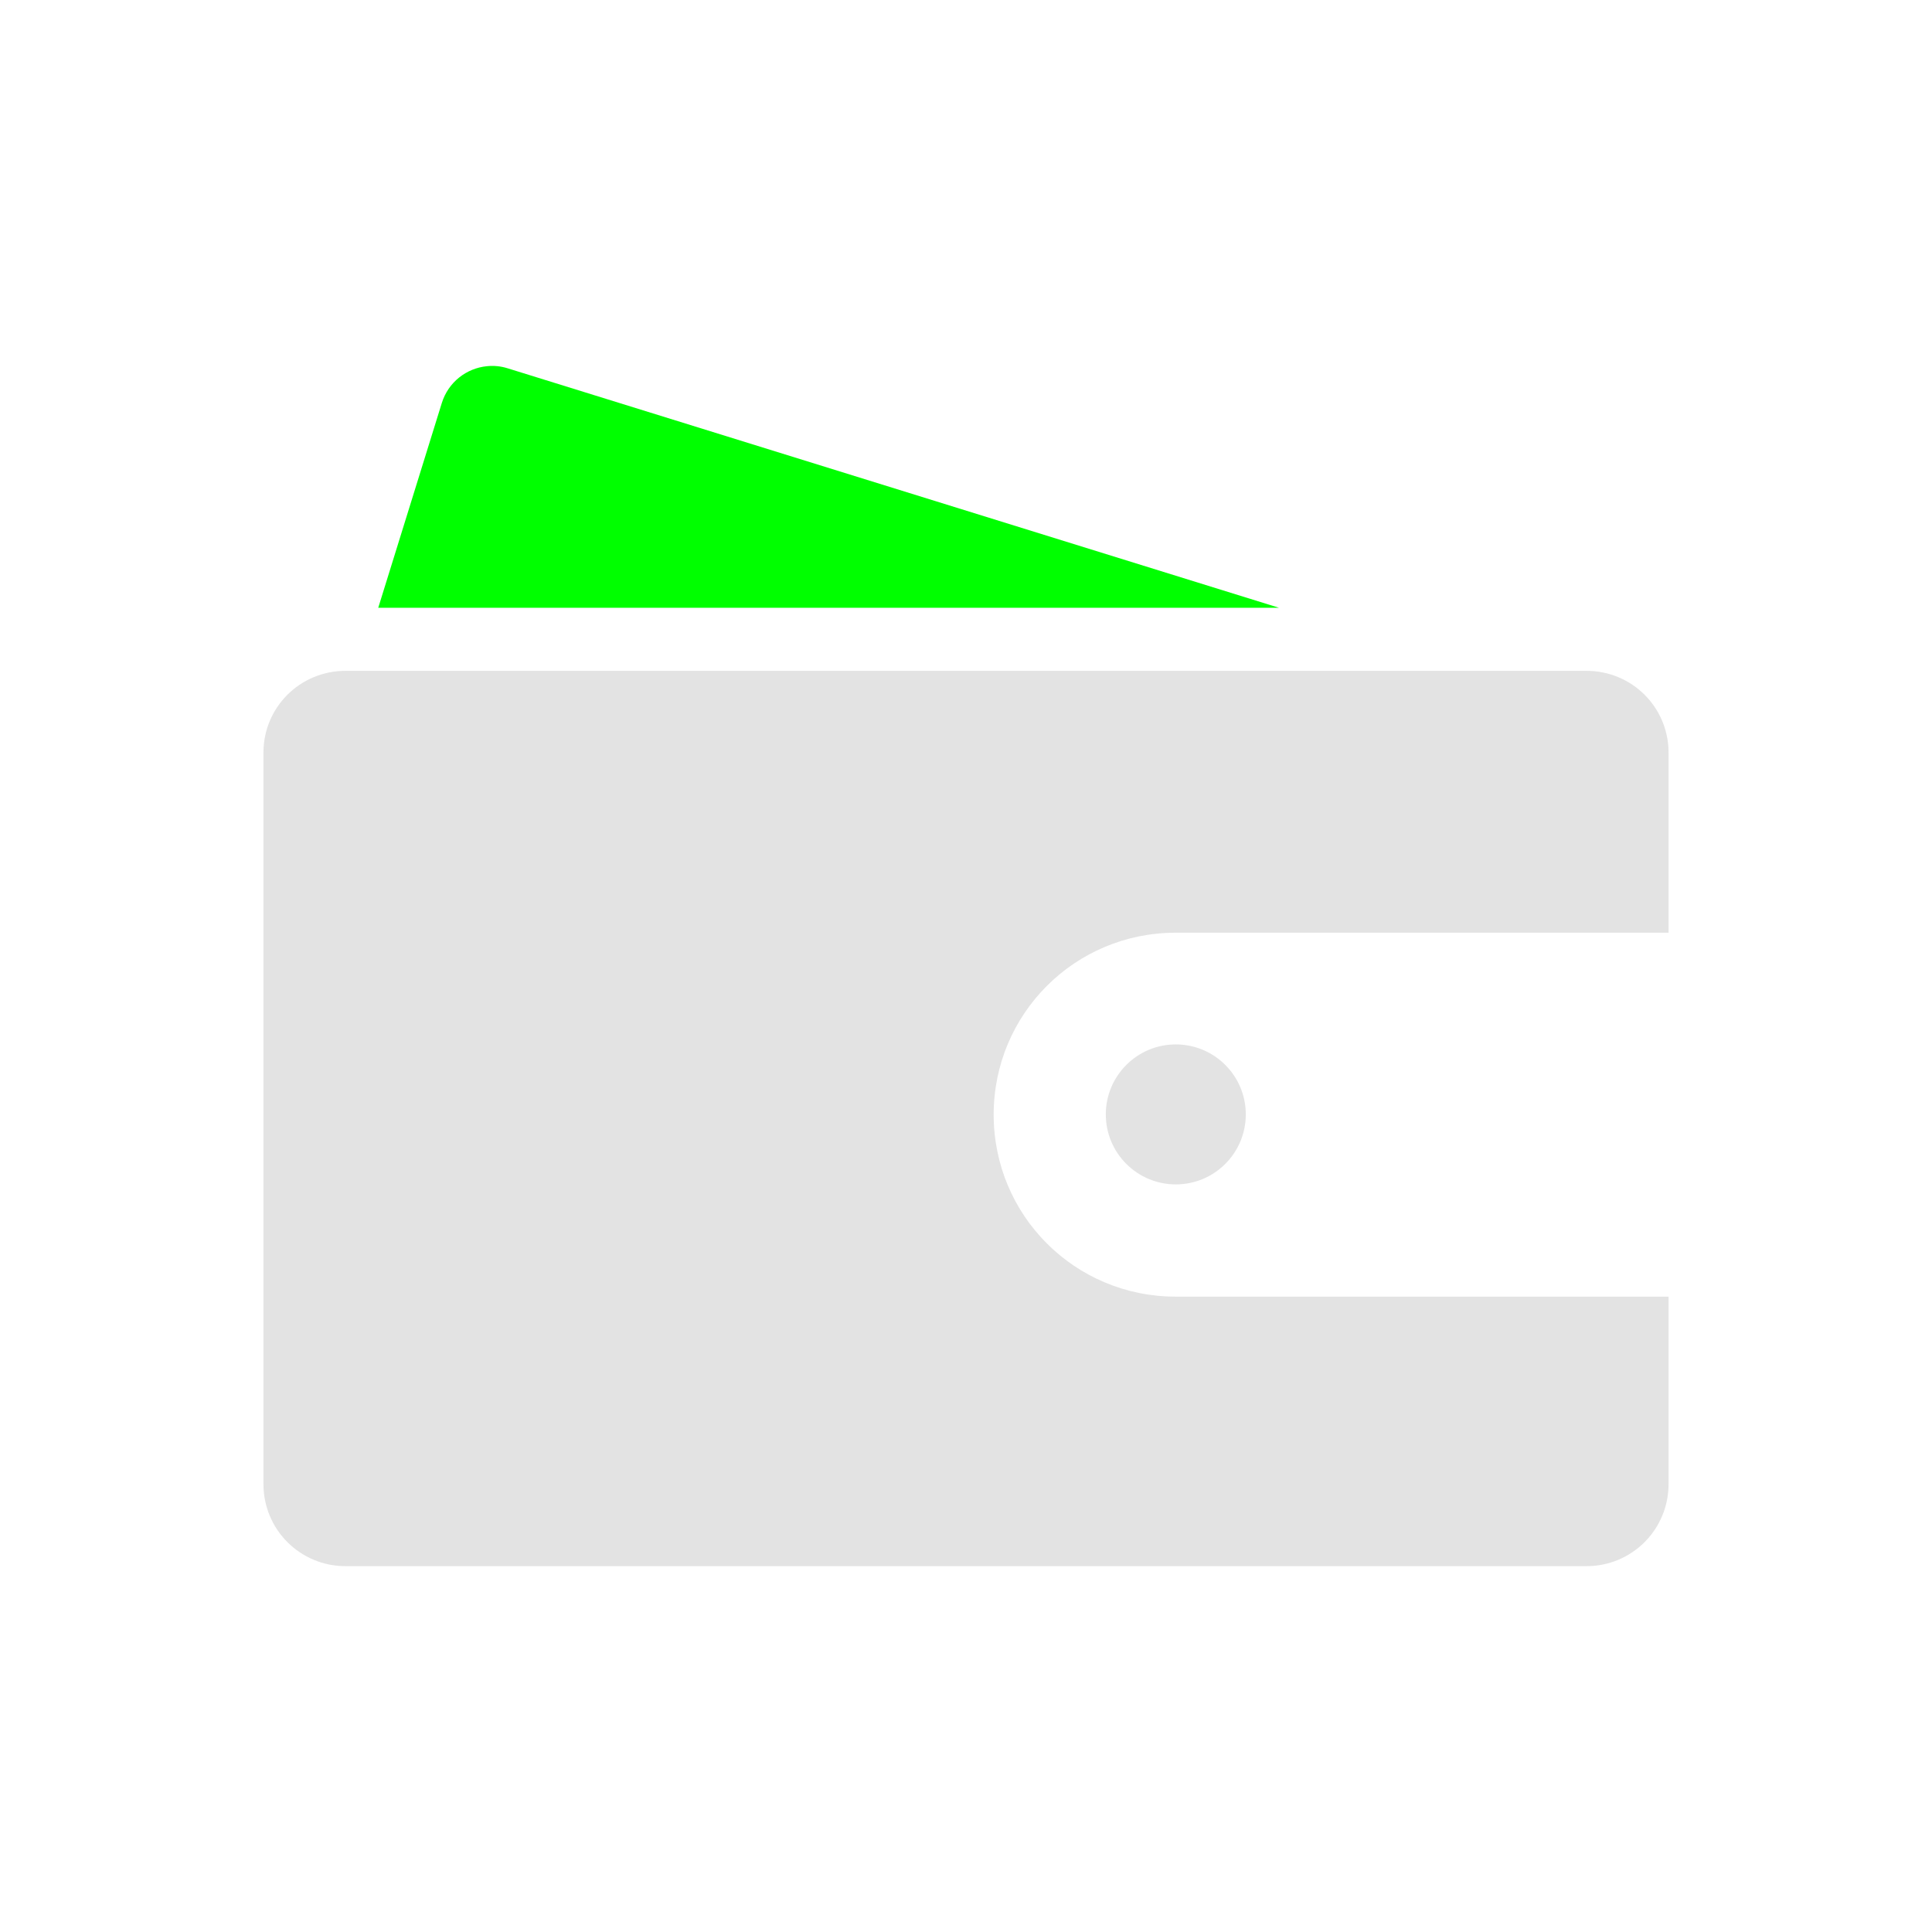 <?xml version="1.0" encoding="UTF-8" standalone="no"?>
<!-- Created with Inkscape (http://www.inkscape.org/) -->

<svg
   xmlns:dc="http://purl.org/dc/elements/1.1/"
   xmlns:cc="http://creativecommons.org/ns#"
   xmlns:rdf="http://www.w3.org/1999/02/22-rdf-syntax-ns#"
   xmlns:svg="http://www.w3.org/2000/svg"
   xmlns="http://www.w3.org/2000/svg"
   xmlns:sodipodi="http://sodipodi.sourceforge.net/DTD/sodipodi-0.dtd"
   xmlns:inkscape="http://www.inkscape.org/namespaces/inkscape"
   width="22"
   height="22"
   viewBox="0 0 22 22"
   version="1.1"
   id="main"
   inkscape:version="0.92+devel (42c84a5464, 2017-09-20, custom)"
   sodipodi:docname="wallet-open.svg">
  <defs
     id="ol-defs" />
  <sodipodi:namedview
     id="base"
     pagecolor="#002466"
     bordercolor="#ffffff"
     borderopacity="0.30"
     inkscape:pageopacity="1"
     inkscape:pageshadow="2"
     inkscape:zoom="13.140625"
     inkscape:document-units="px"
     inkscape:current-layer="main"
     inkscape:document-rotation="0"
     showgrid="false"
     inkscape:showpageshadow="false"
     borderlayer="true"
     inkscape:window-width="1920"
     inkscape:window-height="1017"
     inkscape:window-x="0"
     inkscape:window-y="34"
     inkscape:window-maximized="1"
     units="px"
     inkscape:cx="6.823088"
     inkscape:cy="8.0269054" />
  <g
     id="g852"
     inkscape:label="#wallet-open"
     style="stroke:none">
    <path
       style="fill:none;stroke:none;stroke-width:1"
       d="M 0,0 H 22 V 22 H 0 Z"
       id="boundary"
       inkscape:label="#boundary"
       inkscape:connector-curvature="0" />
    <path
       inkscape:label="#"
       inkscape:connector-curvature="0"
       id="path846"
       d="M 5.544,4.17 C 5.312,4.193 5.105,4.351 5.031,4.589 L 4.307,6.921 H 14.565 L 5.781,4.194 C 5.702,4.169 5.622,4.162 5.544,4.17 Z"
       style="opacity:1;fill:#00ff00;fill-opacity:1;stroke-width:3.78;stroke:none" />
    <path
       inkscape:label="#"
       inkscape:connector-curvature="0"
       id="path844"
       d="M 3.934,7.639 C 3.417,7.639 3,8.054 3,8.57 v 8.33 c 0,0.517 0.417,0.934 0.934,0.934 H 18.066 C 18.583,17.834 19,17.417 19,16.9 v -2.135 h -5.613 c -1.148,0 -2.072,-0.925 -2.072,-2.072 0,-1.148 0.925,-2.072 2.072,-2.072 H 19 V 8.57 C 19,8.054 18.583,7.639 18.066,7.639 Z m 9.455,4.254 c -0.44,-6e-5 -0.797,0.357 -0.797,0.797 -6e-5,0.44 0.357,0.797 0.797,0.797 0.44,5.9e-5 0.797,-0.357 0.797,-0.797 6e-5,-0.44 -0.357,-0.797 -0.797,-0.797 z"
       style="opacity:0.6;fill:#d0d0d0;fill-opacity:1;stroke-width:3.78;stroke:none" />
  </g>
</svg>
